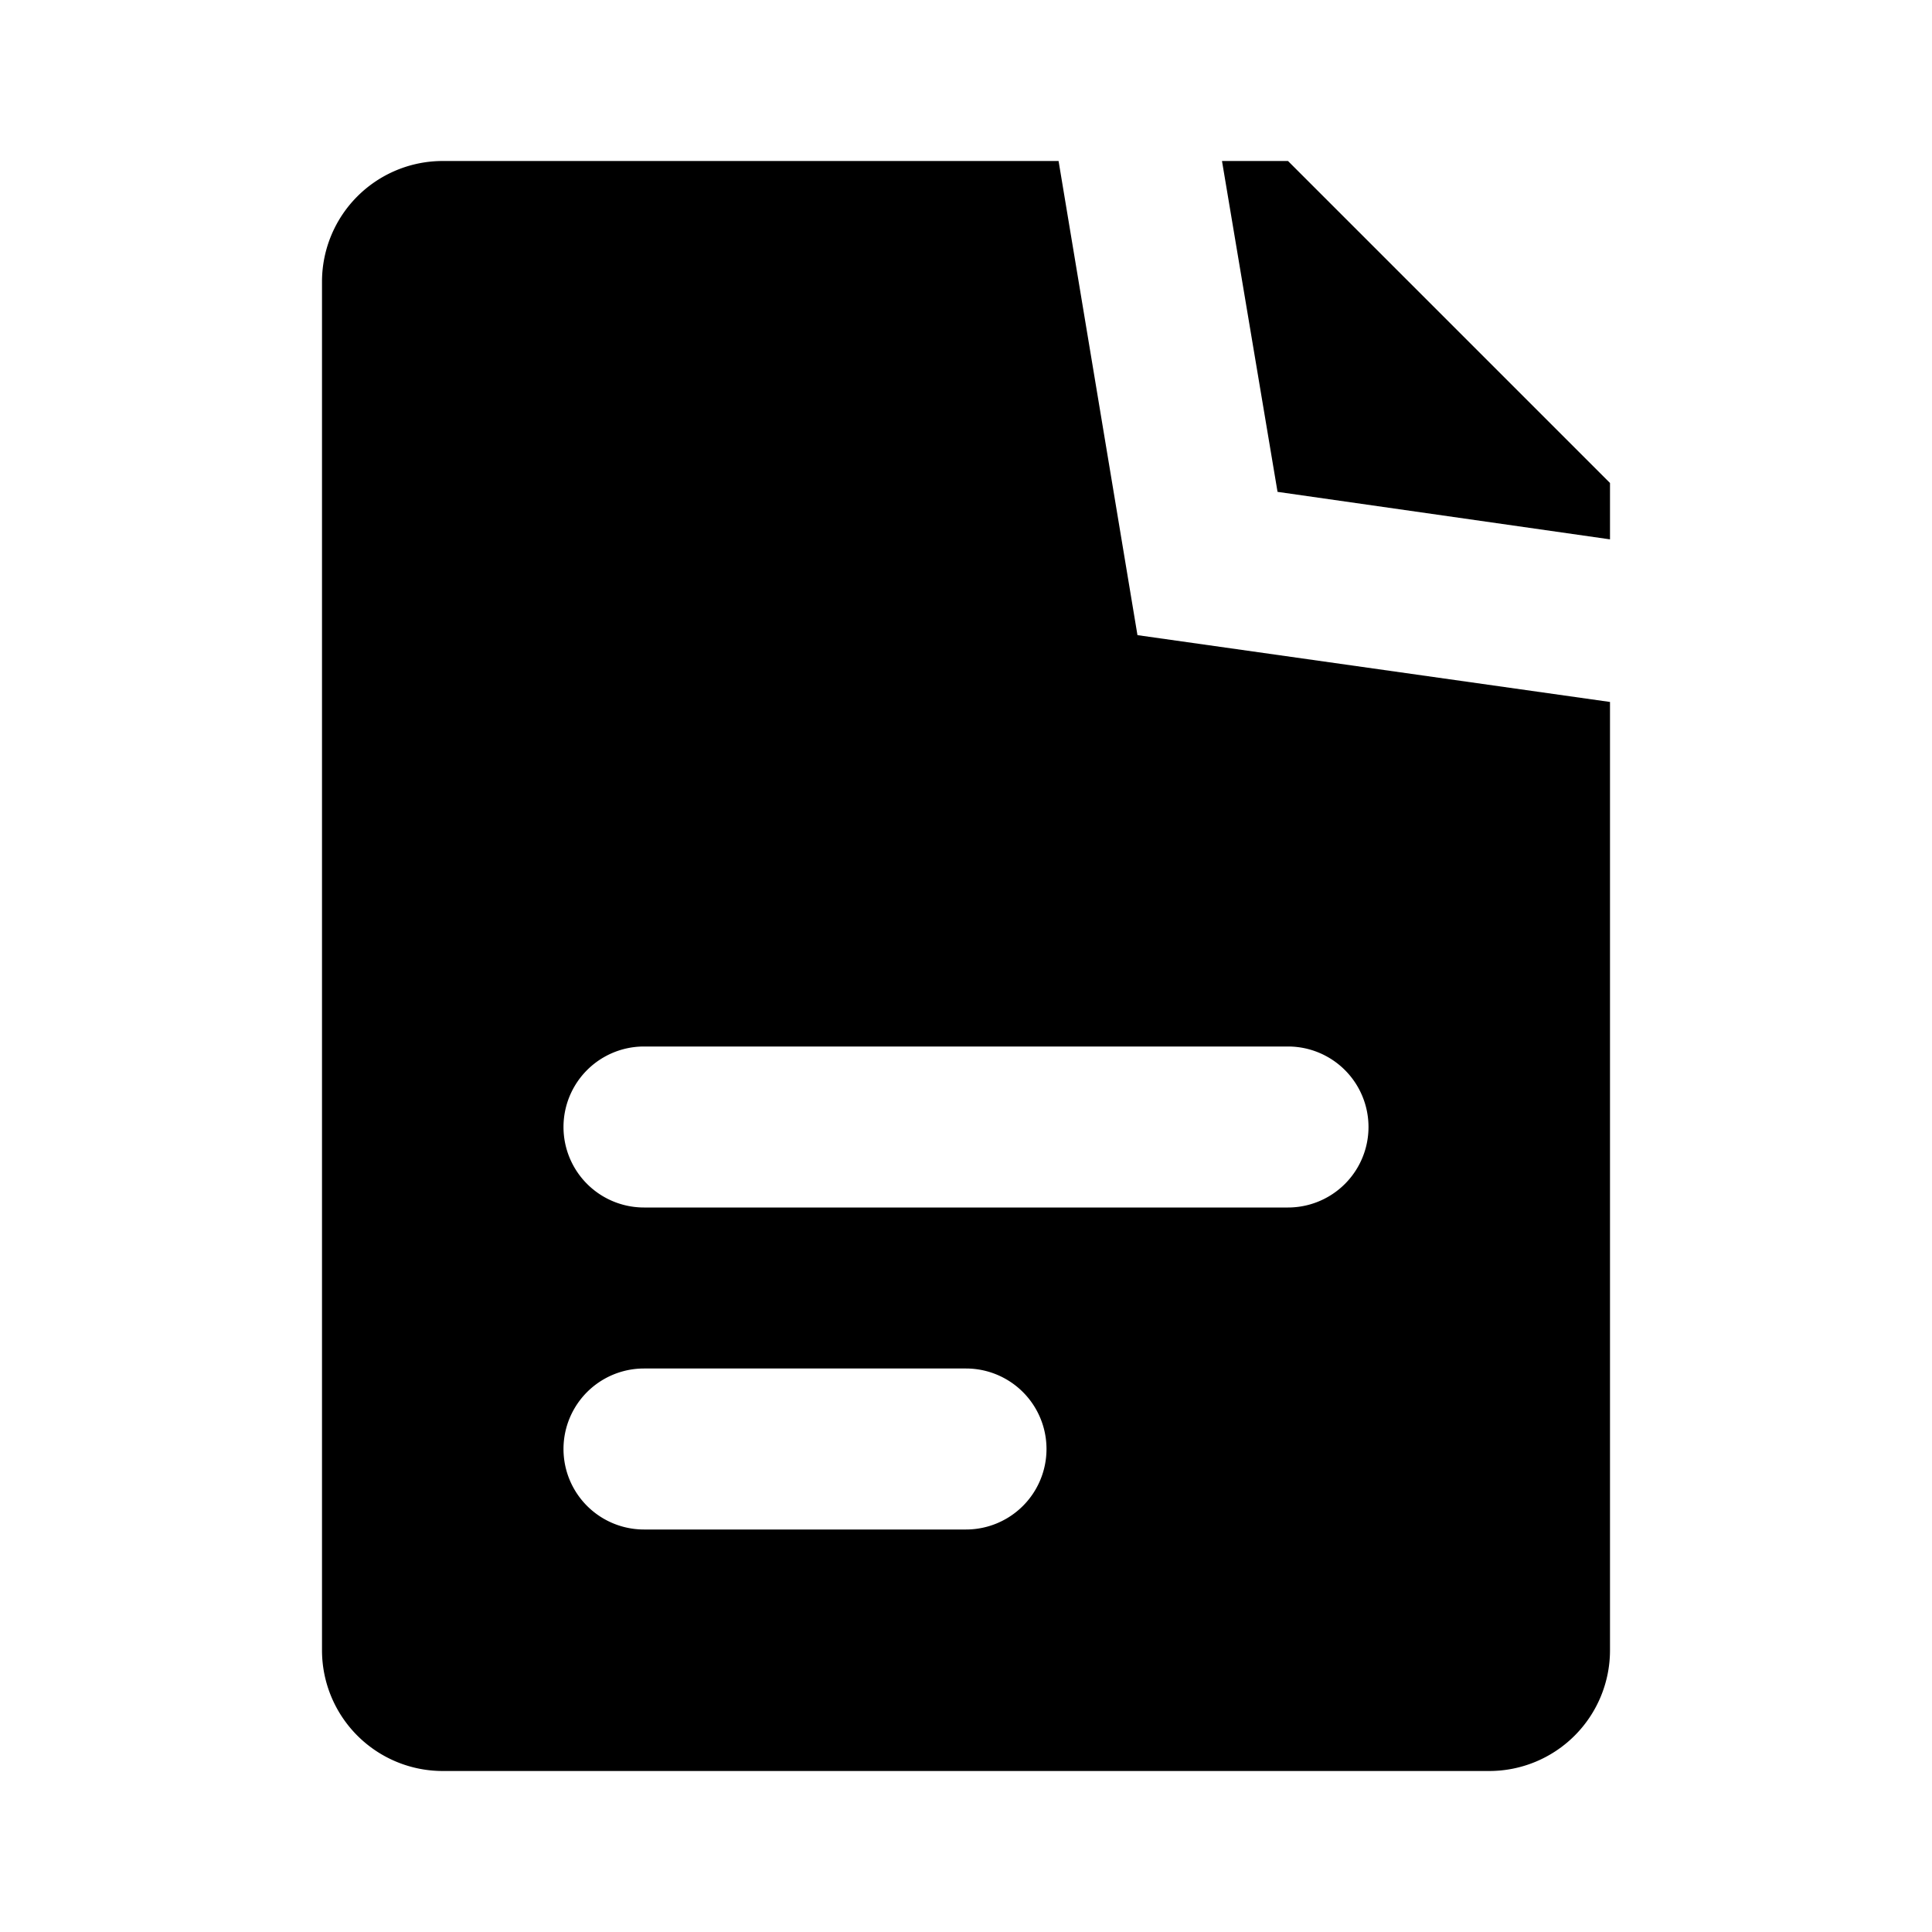 <svg xmlns="http://www.w3.org/2000/svg" width="24" height="24" viewBox="0 0 24 24"><title>ico_document</title><g id="ico_document"><path d="M14.13,7.89,13.15,2H5.5A1.5,1.5,0,0,0,4,3.5v17A1.5,1.5,0,0,0,5.5,22h13A1.5,1.5,0,0,0,20,20.5V8.72ZM12,19H8a1,1,0,0,1,0-2h4a1,1,0,0,1,0,2Zm4-4H8a1,1,0,0,1,0-2h8a1,1,0,0,1,0,2ZM15.18,2H16l4,4v.7l-4.13-.59Z"/></g></svg>